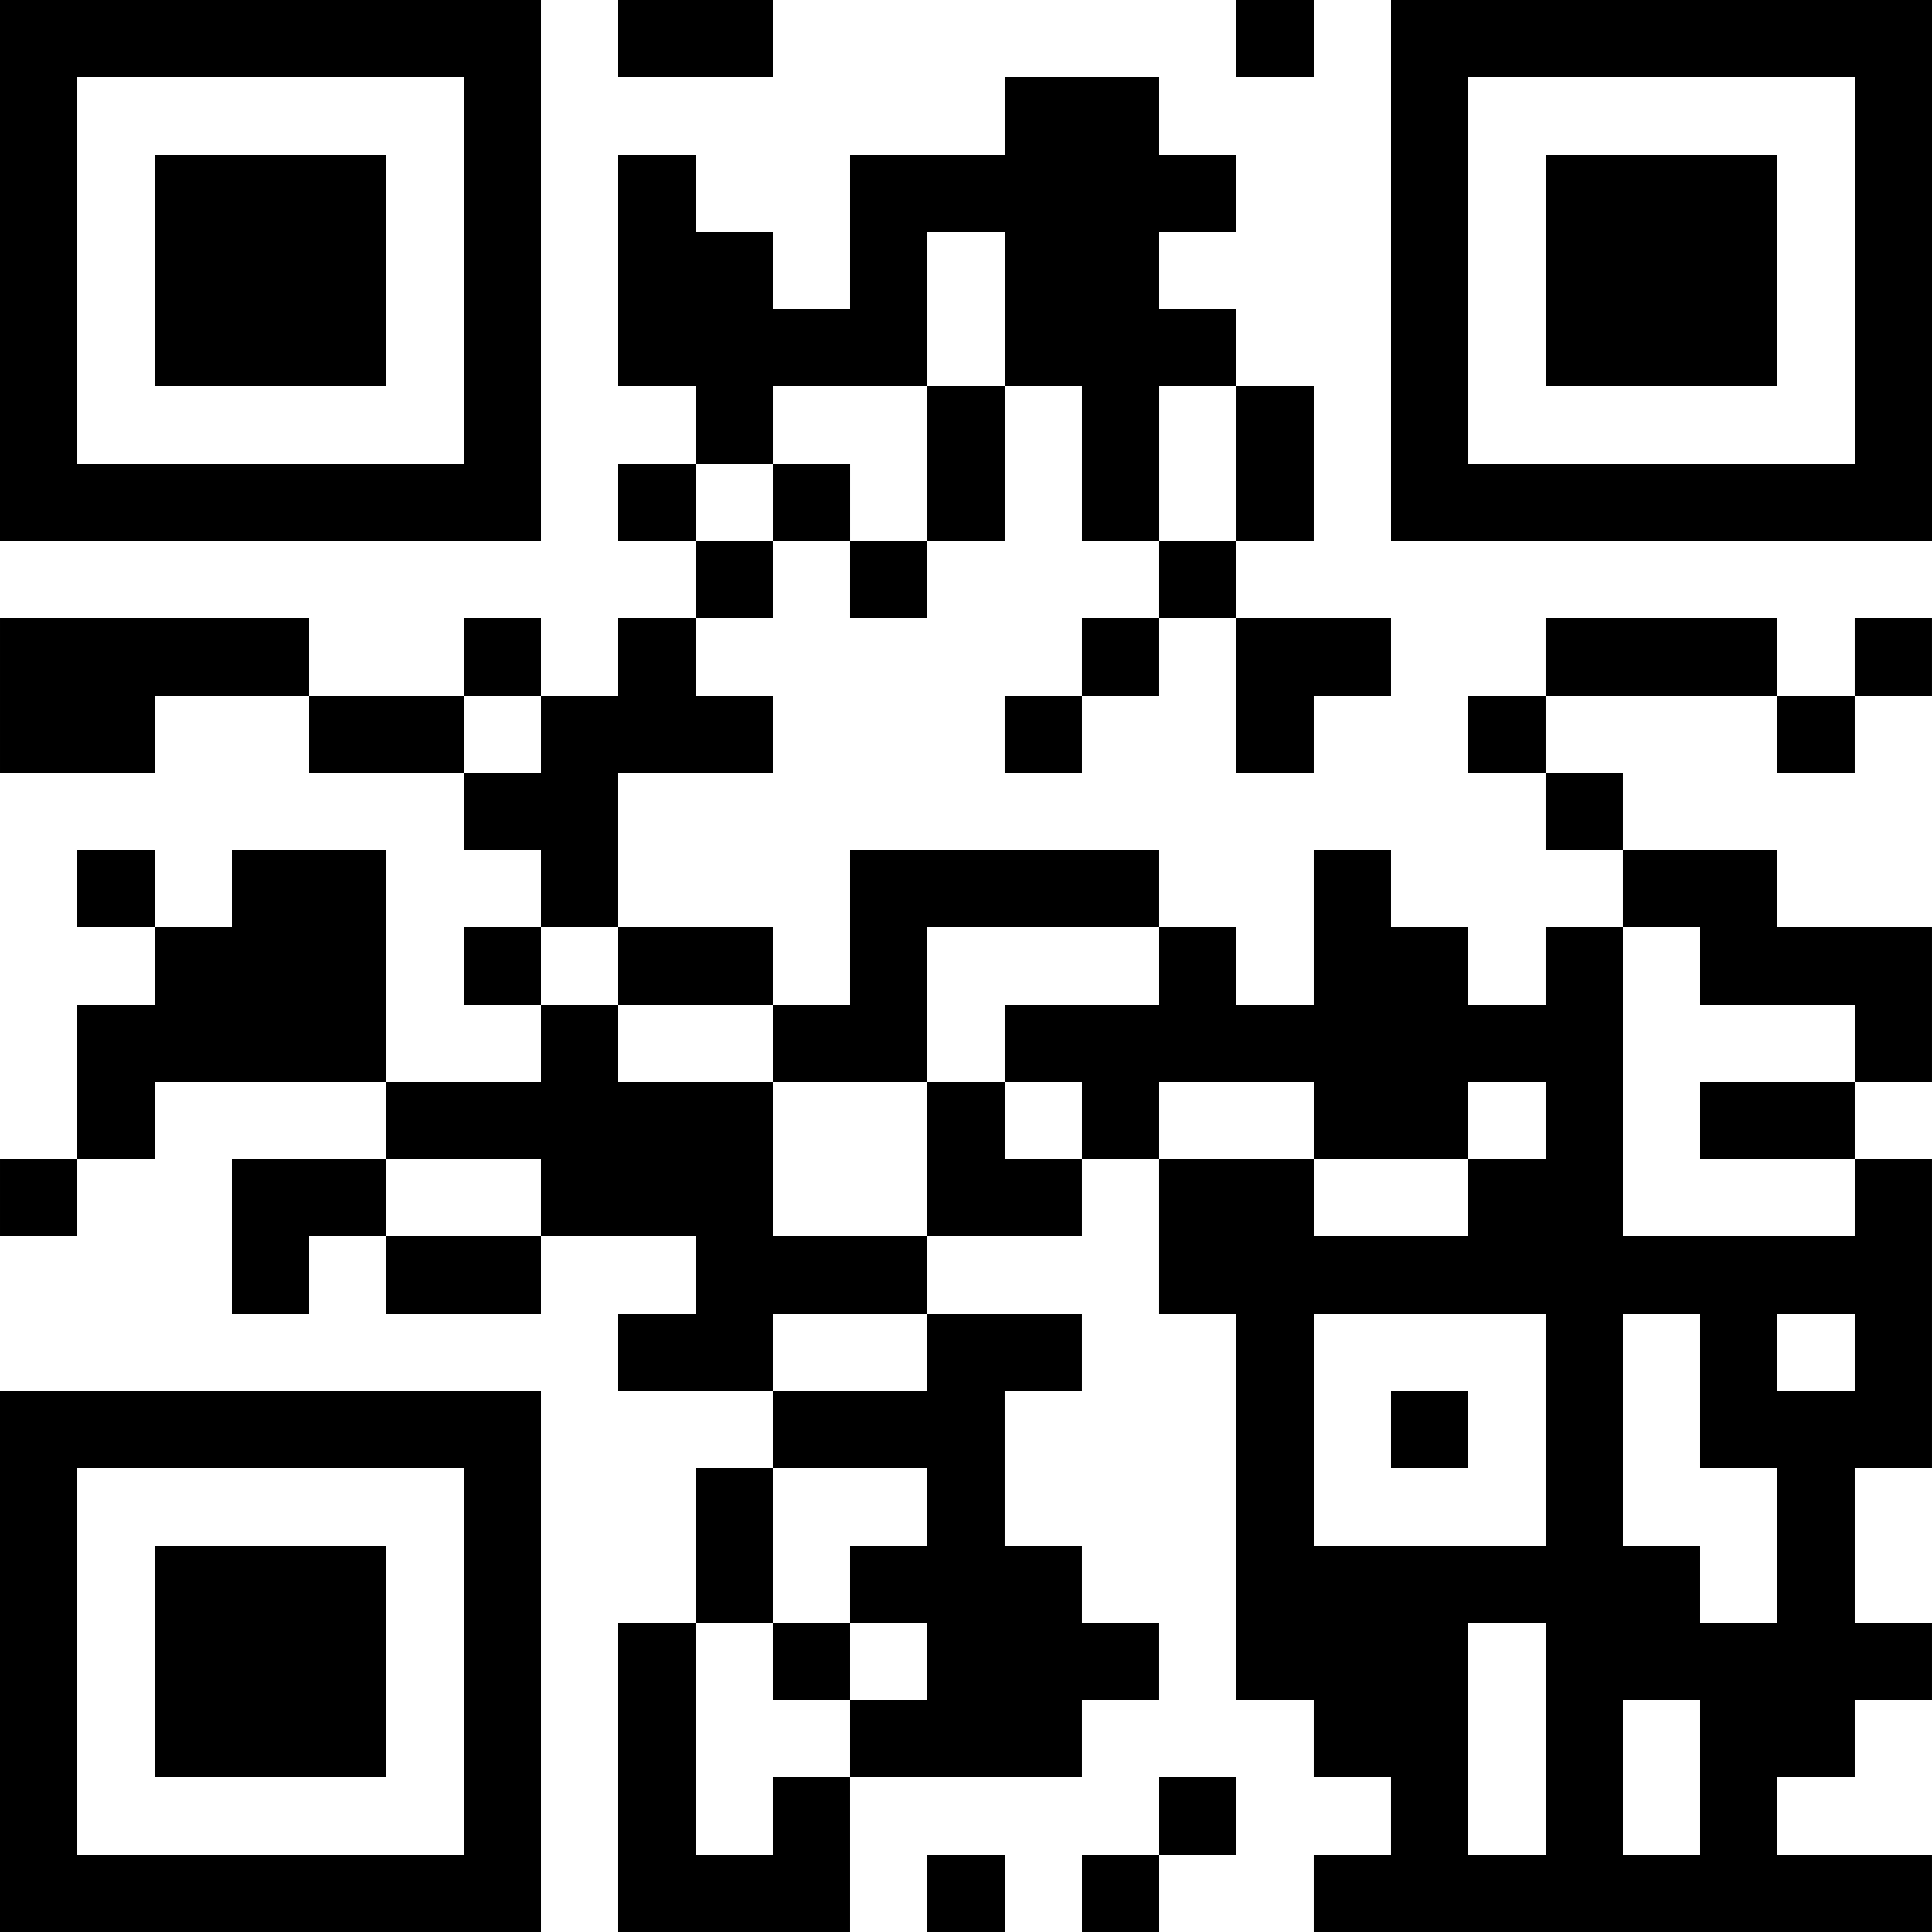 <?xml version="1.0" encoding="UTF-8" standalone="no"?>
<!-- Created with Inkscape (http://www.inkscape.org/) -->

<svg
   width="251.354mm"
   height="251.354mm"
   viewBox="0 0 251.354 251.354"
   version="1.1"
   id="svg5"
   xml:space="preserve"
   inkscape:version="1.2.2 (1:1.2.2+202212051550+b0a8486541)"
   sodipodi:docname="denis_qr.svg"
   xmlns:inkscape="http://www.inkscape.org/namespaces/inkscape"
   xmlns:sodipodi="http://sodipodi.sourceforge.net/DTD/sodipodi-0.dtd"
   xmlns="http://www.w3.org/2000/svg"
   xmlns:svg="http://www.w3.org/2000/svg"><sodipodi:namedview
     id="namedview7"
     pagecolor="#ffffff"
     bordercolor="#666666"
     borderopacity="1.0"
     inkscape:showpageshadow="2"
     inkscape:pageopacity="0.0"
     inkscape:pagecheckerboard="0"
     inkscape:deskcolor="#d1d1d1"
     inkscape:document-units="mm"
     showgrid="false"
     inkscape:zoom="0.2102413"
     inkscape:cx="1415.0407"
     inkscape:cy="632.60643"
     inkscape:window-width="1920"
     inkscape:window-height="1009"
     inkscape:window-x="0"
     inkscape:window-y="34"
     inkscape:window-maximized="1"
     inkscape:current-layer="layer1" /><defs
     id="defs2" /><g
     inkscape:label="Layer 1"
     inkscape:groupmode="layer"
     id="layer1"
     transform="translate(412.192,18.708)"><path
       style="fill:#000000;stroke-width:0.265"
       d="m -412.192,197.457 v -35.19 h 35.19 35.19 v 35.19 35.19 h -35.19 -35.19 z m 60.325,0 v -25.135 h -25.135 -25.135 v 25.135 25.135 h 25.135 25.135 z m -40.217,0 v -15.081 h 15.081 15.081 v 15.081 15.081 h -15.081 -15.081 z m 60.325,15.081 v -20.108 h 5.027 5.027 v -10.054 -10.054 h 5.027 5.027 v -5.027 -5.027 h -10.054 -10.054 v -5.027 -5.027 h 5.027 5.027 v -5.027 -5.027 h -10.054 -10.054 v 5.027 5.027 h -10.054 -10.054 v -5.027 -5.027 h -5.027 -5.027 v 5.027 5.027 h -5.027 -5.027 v -10.054 -10.054 h 10.054 10.054 v -5.027 -5.027 h -15.081 -15.081 v 5.027 5.027 h -5.027 -5.027 v 5.027 5.027 h -5.027 -5.027 v -5.027 -5.027 h 5.027 5.027 v -10.054 -10.054 h 5.027 5.027 v -5.027 -5.027 h -5.027 -5.027 v -5.027 -5.027 h 5.027 5.027 v 5.027 5.027 h 5.027 5.027 v -5.027 -5.027 h 10.054 10.054 v 15.081 15.081 h 10.054 10.054 v -5.027 -5.027 h -5.027 -5.027 v -5.027 -5.027 h 5.027 5.027 v -5.027 -5.027 h -5.027 -5.027 v -5.027 -5.027 h -10.054 -10.054 v -5.027 -5.027 h -10.054 -10.054 v 5.027 5.027 h -10.054 -10.054 v -10.054 -10.054 h 20.108 20.108 v 5.027 5.027 h 10.054 10.054 v -5.027 -5.027 h 5.027 5.027 v 5.027 5.027 h 5.027 5.027 v -5.027 -5.027 h 5.027 5.027 V 56.698 51.671 h -5.027 -5.027 V 46.644 41.617 h 5.027 5.027 v -5.027 -5.027 h -5.027 -5.027 V 16.482 1.4 h 5.027 5.027 v 5.027 5.027 h 5.027 5.027 v 5.027 5.027 h 5.027 5.027 V 11.454 1.4 h 10.054 10.054 v -5.027 -5.027 h 10.054 10.054 v 5.027 5.027 h 5.027 5.027 v 5.027 5.027 h -5.027 -5.027 v 5.027 5.027 h 5.027 5.027 v 5.027 5.027 h 5.027 5.027 V 41.617 51.671 h -5.027 -5.027 v 5.027 5.027 h 10.054 10.054 v 5.027 5.027 h -5.027 -5.027 v 5.027 5.027 h -5.027 -5.027 v -10.054 -10.054 h -5.027 -5.027 v 5.027 5.027 h -5.027 -5.027 v 5.027 5.027 h -5.027 -5.027 v -5.027 -5.027 h 5.027 5.027 v -5.027 -5.027 h 5.027 5.027 V 56.698 51.671 h -5.027 -5.027 V 41.617 31.563 h -5.027 -5.027 V 41.617 51.671 h -5.027 -5.027 v 5.027 5.027 h -5.027 -5.027 V 56.698 51.671 h -5.027 -5.027 v 5.027 5.027 h -5.027 -5.027 v 5.027 5.027 h 5.027 5.027 v 5.027 5.027 h -10.054 -10.054 v 10.054 10.054 h 10.054 10.054 v 5.027 5.027 h 5.027 5.027 V 101.942 91.888 h 20.108 20.108 v 5.027 5.027 h 5.027 5.027 v 5.027 5.027 h 5.027 5.027 V 101.942 91.888 h 5.027 5.027 v 5.027 5.027 h 5.027 5.027 v 5.027 5.027 h 5.027 5.027 v -5.027 -5.027 h 5.027 5.027 v -5.027 -5.027 h -5.027 -5.027 v -5.027 -5.027 h -5.027 -5.027 v -5.027 -5.027 h 5.027 5.027 v -5.027 -5.027 h 15.081 15.081 v 5.027 5.027 h 5.027 5.027 v -5.027 -5.027 h 5.027 5.027 v 5.027 5.027 h -5.027 -5.027 v 5.027 5.027 h -5.027 -5.027 v -5.027 -5.027 h -15.081 -15.081 v 5.027 5.027 h 5.027 5.027 v 5.027 5.027 h 10.054 10.054 v 5.027 5.027 h 10.054 10.054 v 10.054 10.054 h -5.027 -5.027 v 5.027 5.027 h 5.027 5.027 v 20.108 20.108 h -5.027 -5.027 v 10.054 10.054 h 5.027 5.027 v 5.027 5.027 h -5.027 -5.027 v 5.027 5.027 h -5.027 -5.027 v 5.027 5.027 h 10.054 10.054 v 5.027 5.027 h -40.217 -40.217 v -5.027 -5.027 h 5.027 5.027 v -5.027 -5.027 h -5.027 -5.027 v -5.027 -5.027 h -5.027 -5.027 v -25.135 -25.135 h -5.027 -5.027 v -10.054 -10.054 h -5.027 -5.027 v 5.027 5.027 h -10.054 -10.054 v 5.027 5.027 h 10.054 10.054 v 5.027 5.027 h -5.027 -5.027 v 10.054 10.054 h 5.027 5.027 v 5.027 5.027 h 5.027 5.027 v 5.027 5.027 h -5.027 -5.027 v 5.027 5.027 h -15.081 -15.081 v 10.054 10.054 h -15.081 -15.081 z m 20.108,5.027 v -5.027 h 5.027 5.027 v -5.027 -5.027 h 5.027 5.027 v -5.027 -5.027 h -5.027 -5.027 v -5.027 -5.027 h 5.027 5.027 v -5.027 -5.027 h -10.054 -10.054 v 10.054 10.054 h -5.027 -5.027 v 15.081 15.081 h 5.027 5.027 z m 0,-20.108 v -5.027 h 5.027 5.027 v 5.027 5.027 h -5.027 -5.027 z m 100.542,10.054 v -15.081 h -5.027 -5.027 v 15.081 15.081 h 5.027 5.027 z m 20.108,5.027 v -10.054 h -5.027 -5.027 v 10.054 10.054 h 5.027 5.027 z m 10.054,-30.162 v -10.054 h -5.027 -5.027 v -10.054 -10.054 h -5.027 -5.027 v 15.081 15.081 h 5.027 5.027 v 5.027 5.027 h 5.027 5.027 z m -30.163,-15.081 v -15.081 h -15.081 -15.081 v 15.081 15.081 h 15.081 15.081 z m -20.108,0 v -5.027 h 5.027 5.027 v 5.027 5.027 h -5.027 -5.027 z m -60.325,-10.054 v -5.027 h -10.054 -10.054 v 5.027 5.027 h 10.054 10.054 z m 120.65,0 v -5.027 h -5.027 -5.027 v 5.027 5.027 h 5.027 5.027 z m -170.921,-20.108 v -5.027 h -10.054 -10.054 v 5.027 5.027 h 10.054 10.054 z m 50.271,-5.027 v -10.054 h 5.027 5.027 v 5.027 5.027 h 5.027 5.027 v -5.027 -5.027 h -5.027 -5.027 v -5.027 -5.027 h 10.054 10.054 v -5.027 -5.027 h -15.081 -15.081 v 10.054 10.054 h -10.054 -10.054 v -5.027 -5.027 h -10.054 -10.054 v -5.027 -5.027 h -5.027 -5.027 v 5.027 5.027 h 5.027 5.027 v 5.027 5.027 h 10.054 10.054 v 10.054 10.054 h 10.054 10.054 z m 70.379,5.027 v -5.027 h 5.027 5.027 v -5.027 -5.027 h -5.027 -5.027 v 5.027 5.027 h -10.054 -10.054 v -5.027 -5.027 h -10.054 -10.054 v 5.027 5.027 h 10.054 10.054 v 5.027 5.027 h 10.054 10.054 z m 50.271,0 v -5.027 h -10.054 -10.054 v -5.027 -5.027 h 10.054 10.054 v -5.027 -5.027 h -10.054 -10.054 v -5.027 -5.027 h -5.027 -5.027 v 20.108 20.108 h 15.081 15.081 z M -341.812,76.807 v -5.027 h -5.027 -5.027 v 5.027 5.027 h 5.027 5.027 z m 30.163,-30.163 V 41.617 h 5.027 5.027 v 5.027 5.027 h 5.027 5.027 V 41.617 31.563 h 5.027 5.027 V 21.509 11.454 h -5.027 -5.027 v 10.054 10.054 h -10.054 -10.054 v 5.027 5.027 h -5.027 -5.027 v 5.027 5.027 h 5.027 5.027 z m 60.325,-5.027 V 31.563 h -5.027 -5.027 V 41.617 51.671 h 5.027 5.027 z m -40.217,186.002 v -5.027 h 5.027 5.027 v 5.027 5.027 h -5.027 -5.027 z m 20.108,0 v -5.027 h 5.027 5.027 v -5.027 -5.027 h 5.027 5.027 v 5.027 5.027 h -5.027 -5.027 v 5.027 5.027 h -5.027 -5.027 z M -412.192,16.482 v -35.19 h 35.19 35.19 v 35.19 35.19 h -35.19 -35.19 z m 60.325,0 V -8.654 H -377.002 -402.137 V 16.482 41.617 h 25.135 25.135 z m -40.217,0 V 1.4 h 15.081 15.081 v 15.081 15.081 h -15.081 -15.081 z m 160.867,0 v -35.19 h 35.19 35.19 v 35.19 35.19 h -35.19 -35.19 z m 60.325,0 V -8.654 H -196.027 -221.162 V 16.482 41.617 h 25.135 25.135 z m -40.217,0 V 1.4 h 15.081 15.081 v 15.081 15.081 h -15.081 -15.081 z m -120.65,-30.162 v -5.027 h 10.054 10.054 v 5.027 5.027 h -10.054 -10.054 z m 80.433,0 v -5.027 h 5.027 5.027 v 5.027 5.027 h -5.027 -5.027 z"
       id="path302" /></g></svg>
